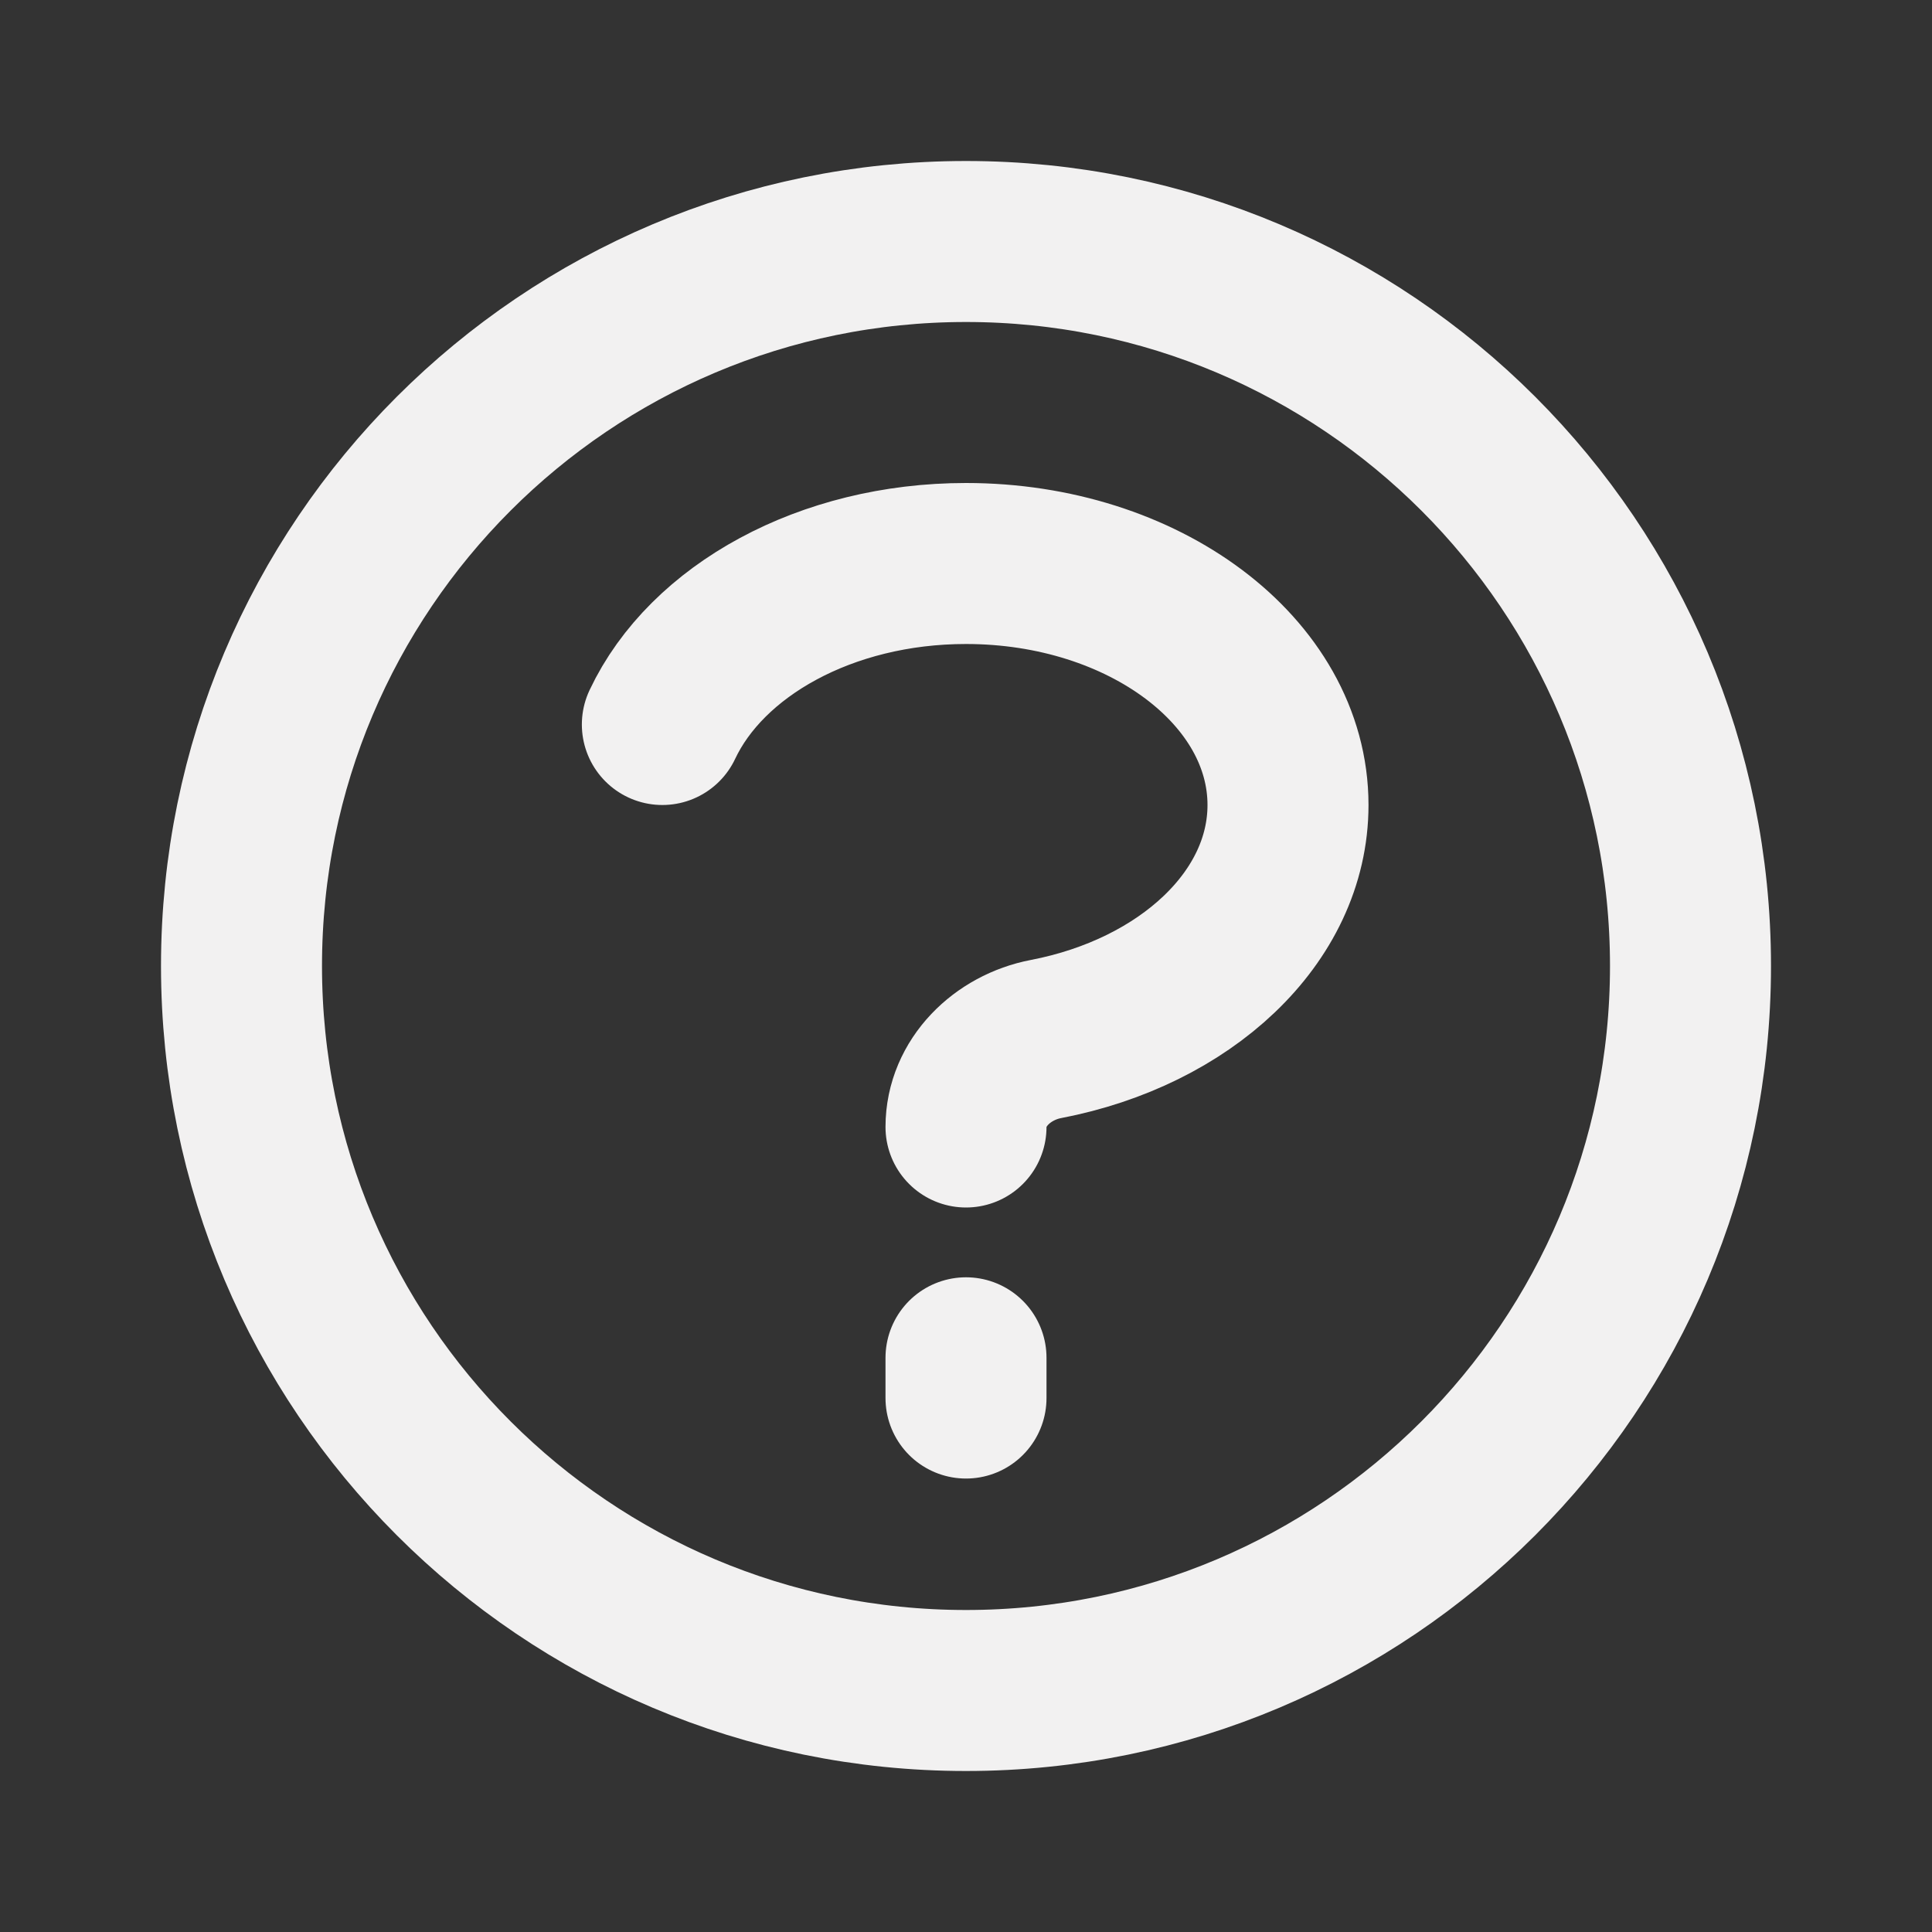 <?xml version="1.0" encoding="UTF-8"?>
<svg width="24px" height="24px" viewBox="0 0 24 24" version="1.1" xmlns="http://www.w3.org/2000/svg" xmlns:xlink="http://www.w3.org/1999/xlink">
    <rect x="0" y="0" width="24" height="24" fill="#333333" stroke="none"/>
    <!-- Generator: Sketch 60.1 (88133) - https://sketch.com -->
    <title>FAQ</title>
    <desc>Created with Sketch.</desc>
    <g id="FAQ" stroke="none" stroke-width="1" fill="none" fill-rule="evenodd" stroke-linecap="round" stroke-linejoin="round">
        <g id="question-mark-circle" transform="translate(3, 3)" stroke="#F2F1F1" stroke-width="2">
            <path d="M5.228,6 C5.777,4.835 7.258,4 9,4 C11.209,4 13,5.343 13,7 C13,8.399 11.722,9.575 9.994,9.907 C9.452,10.011 9,10.448 9,11 M18,9 C18,13.971 13.971,18 9,18 C4.029,18 0,13.971 0,9 C0,4.029 4.029,0 9,0 C13.971,0 18,4.029 18,9 Z M9,13.867 L9,14.367" id="Shape"></path>
        </g>
    </g>
</svg>